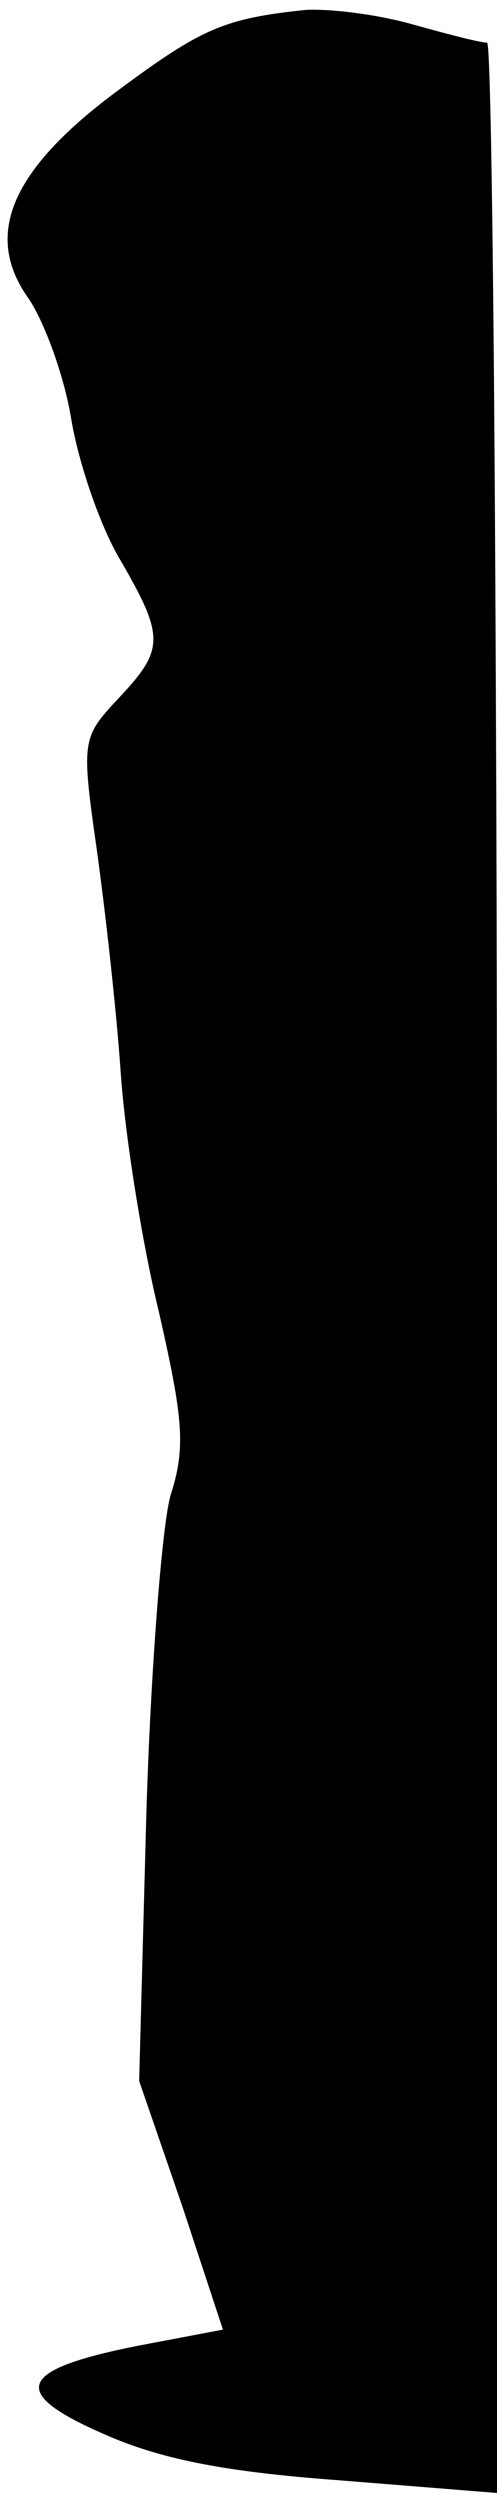 <?xml version="1.0" standalone="no"?>
<!DOCTYPE svg PUBLIC "-//W3C//DTD SVG 20010904//EN"
 "http://www.w3.org/TR/2001/REC-SVG-20010904/DTD/svg10.dtd">
<svg version="1.0" xmlns="http://www.w3.org/2000/svg"
 width="35pt" height="176pt" viewBox="0 0 35 176"
 preserveAspectRatio="xMidYMid meet">
<g transform="translate(0,176) scale(0.1,-0.1)"
fill="#000000" stroke="none">
<path fill="#000000" stroke="none" d="M215 1753 c-57 -6 -73 -13 -131 -56
-76 -56 -96 -102 -64 -147 11 -16 25 -54 30 -84 5 -31 20 -75 34 -99 32 -55
32 -64 0 -98 -26 -28 -27 -29 -16 -106 6 -43 14 -114 17 -158 3 -44 15 -120
27 -169 17 -75 19 -95 8 -129 -6 -22 -14 -124 -17 -226 l-5 -186 30 -87 29
-88 -58 -11 c-87 -17 -93 -33 -27 -62 40 -18 85 -27 166 -33 l112 -9 0 862 c0
475 -3 863 -7 863 -5 0 -28 6 -53 13 -25 7 -58 11 -75 10z"/>
</g>
</svg>
